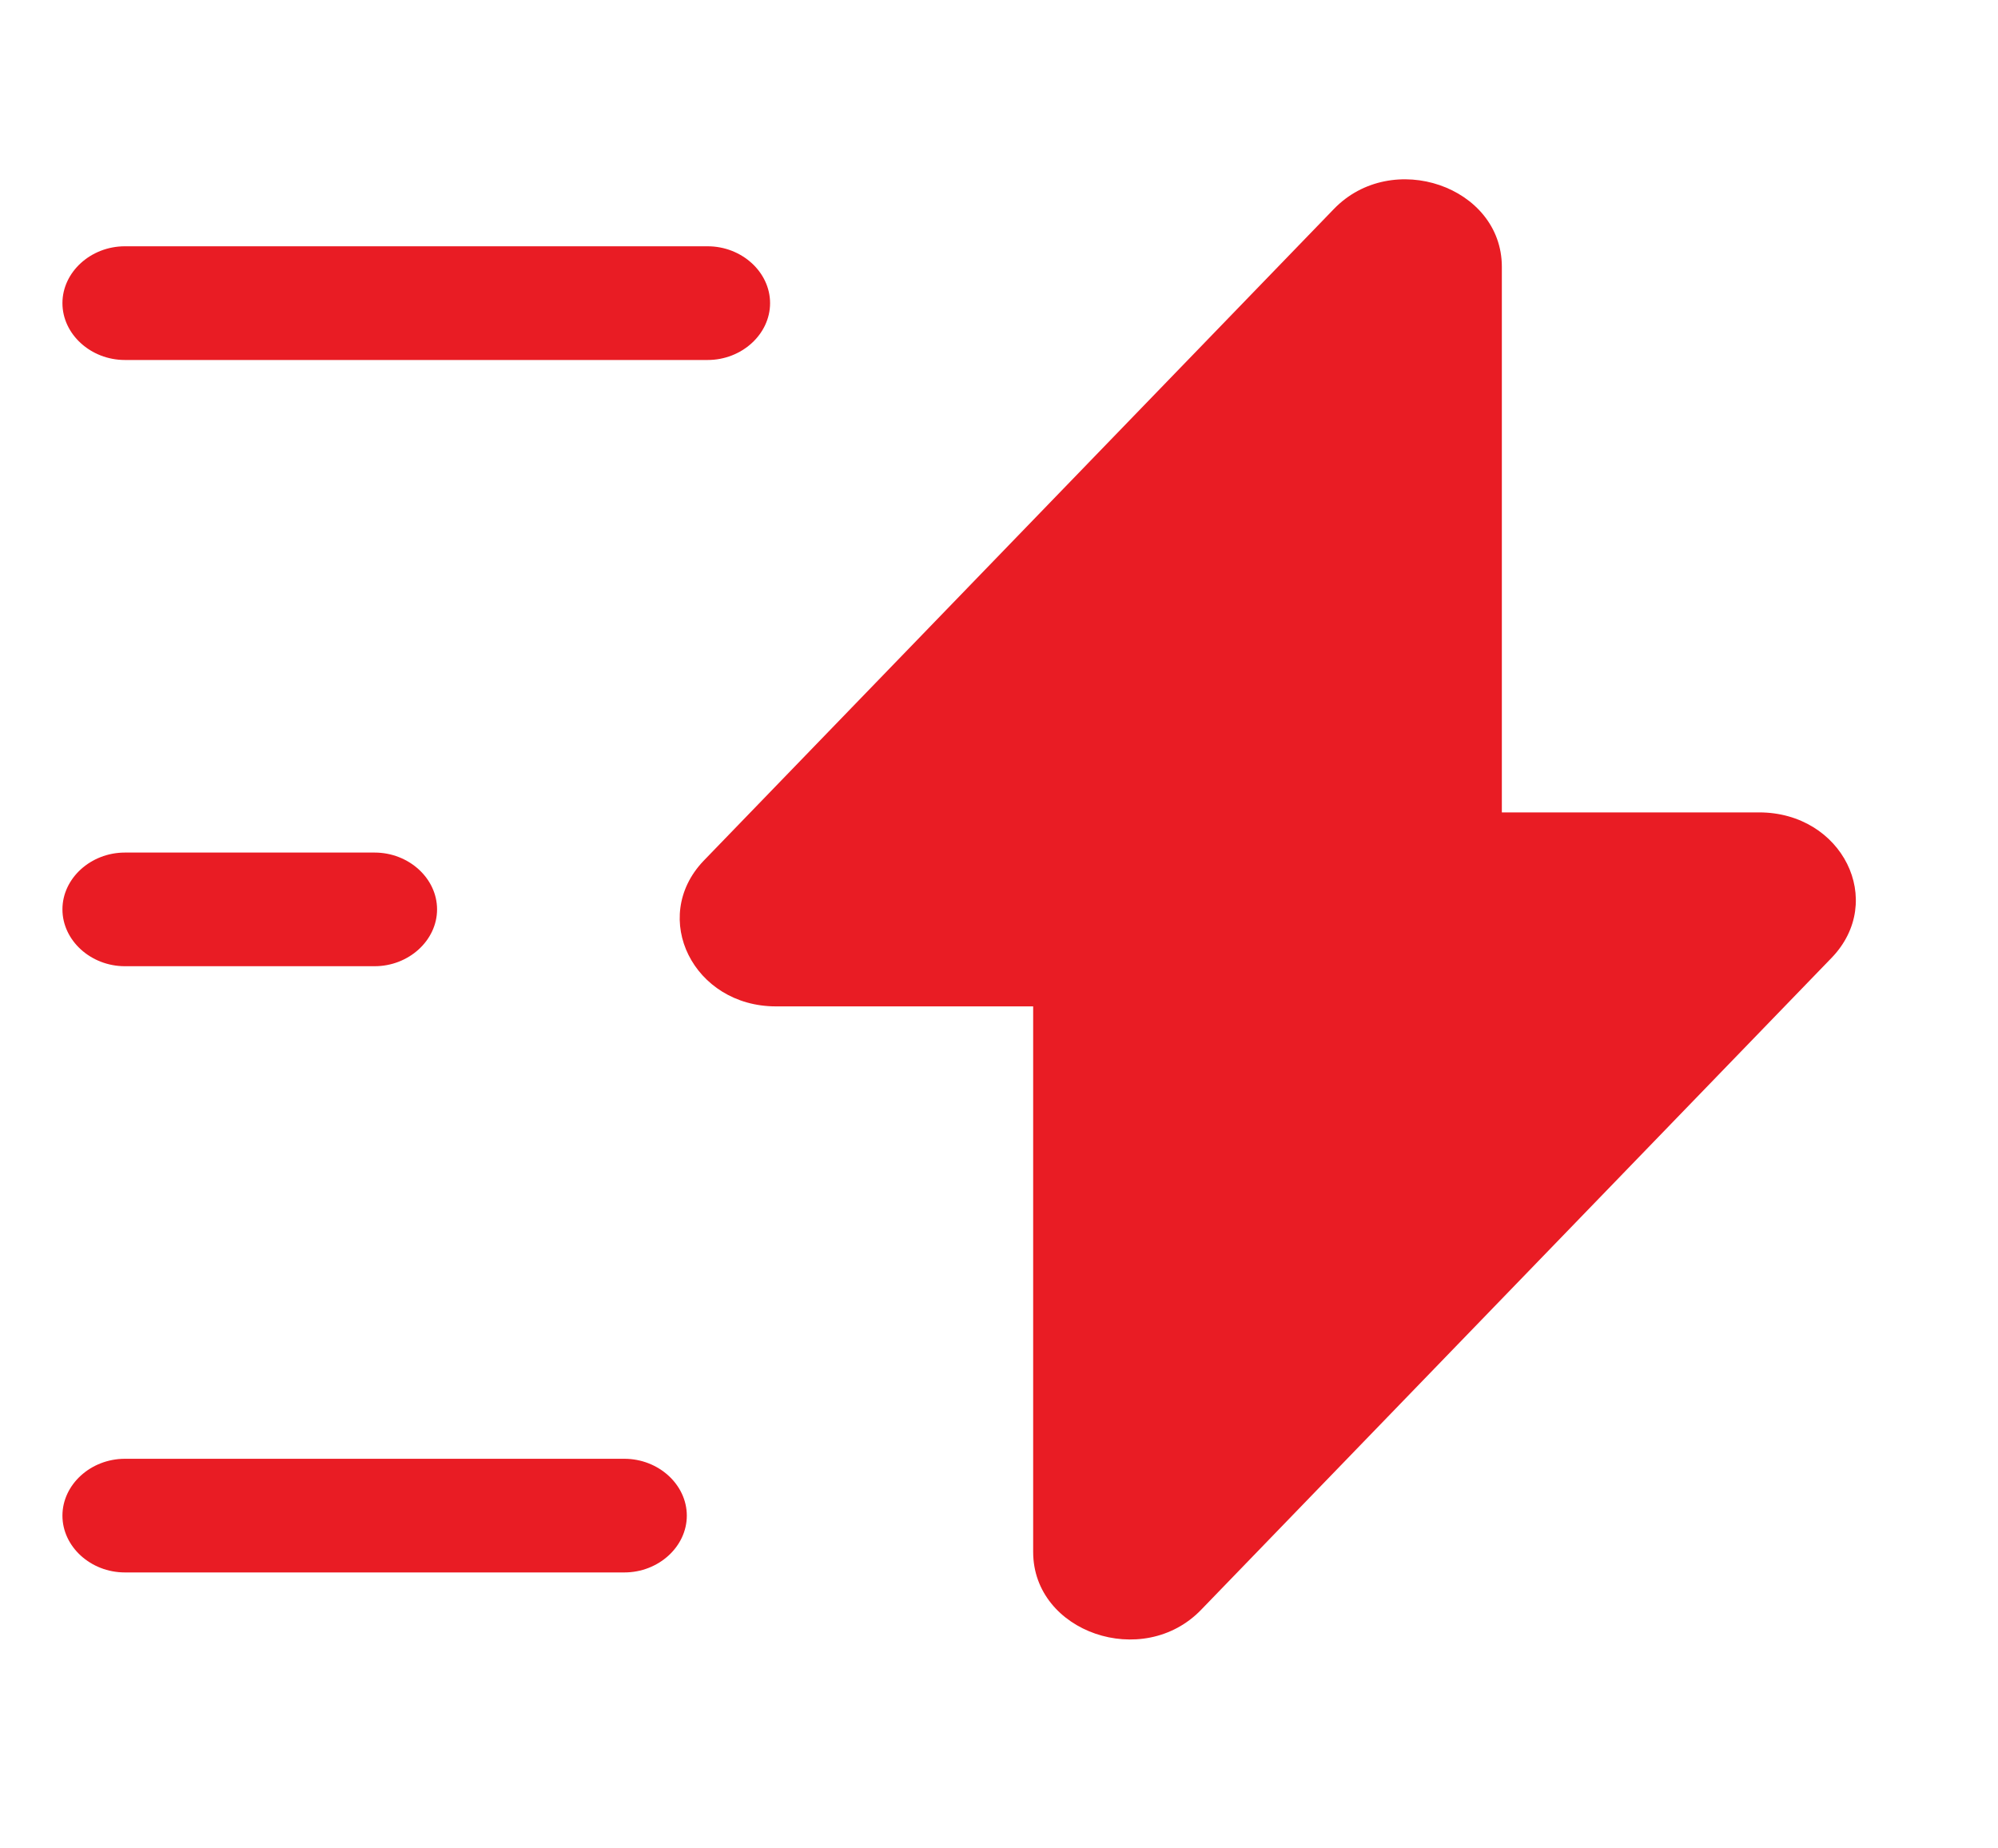<svg width="40" height="37" viewBox="0 0 40 37" fill="none" xmlns="http://www.w3.org/2000/svg">
<path d="M15.534 20.145H20.684V31.067C20.684 32.675 22.884 33.434 24.05 32.22L36.667 19.175C37.767 18.037 36.884 16.262 35.217 16.262H30.067V5.34C30.067 3.732 27.867 2.974 26.701 4.187L14.084 17.233C13.001 18.371 13.884 20.145 15.534 20.145Z" fill="#E91C24"/>
<path d="M14.167 7.206H2.5C1.817 7.206 1.25 6.69 1.25 6.068C1.25 5.446 1.817 4.93 2.5 4.93H14.167C14.85 4.93 15.417 5.446 15.417 6.068C15.417 6.69 14.85 7.206 14.167 7.206Z" fill="#E91C24"/>
<path d="M12.5 31.476H2.5C1.817 31.476 1.25 30.961 1.25 30.339C1.25 29.717 1.817 29.201 2.5 29.201H12.5C13.183 29.201 13.75 29.717 13.75 30.339C13.75 30.961 13.183 31.476 12.5 31.476Z" fill="#E91C24"/>
<path d="M7.5 19.341H2.5C1.817 19.341 1.25 18.825 1.25 18.203C1.25 17.581 1.817 17.066 2.5 17.066H7.5C8.183 17.066 8.75 17.581 8.75 18.203C8.75 18.825 8.183 19.341 7.5 19.341Z" fill="#E91C24"/>
</svg>
